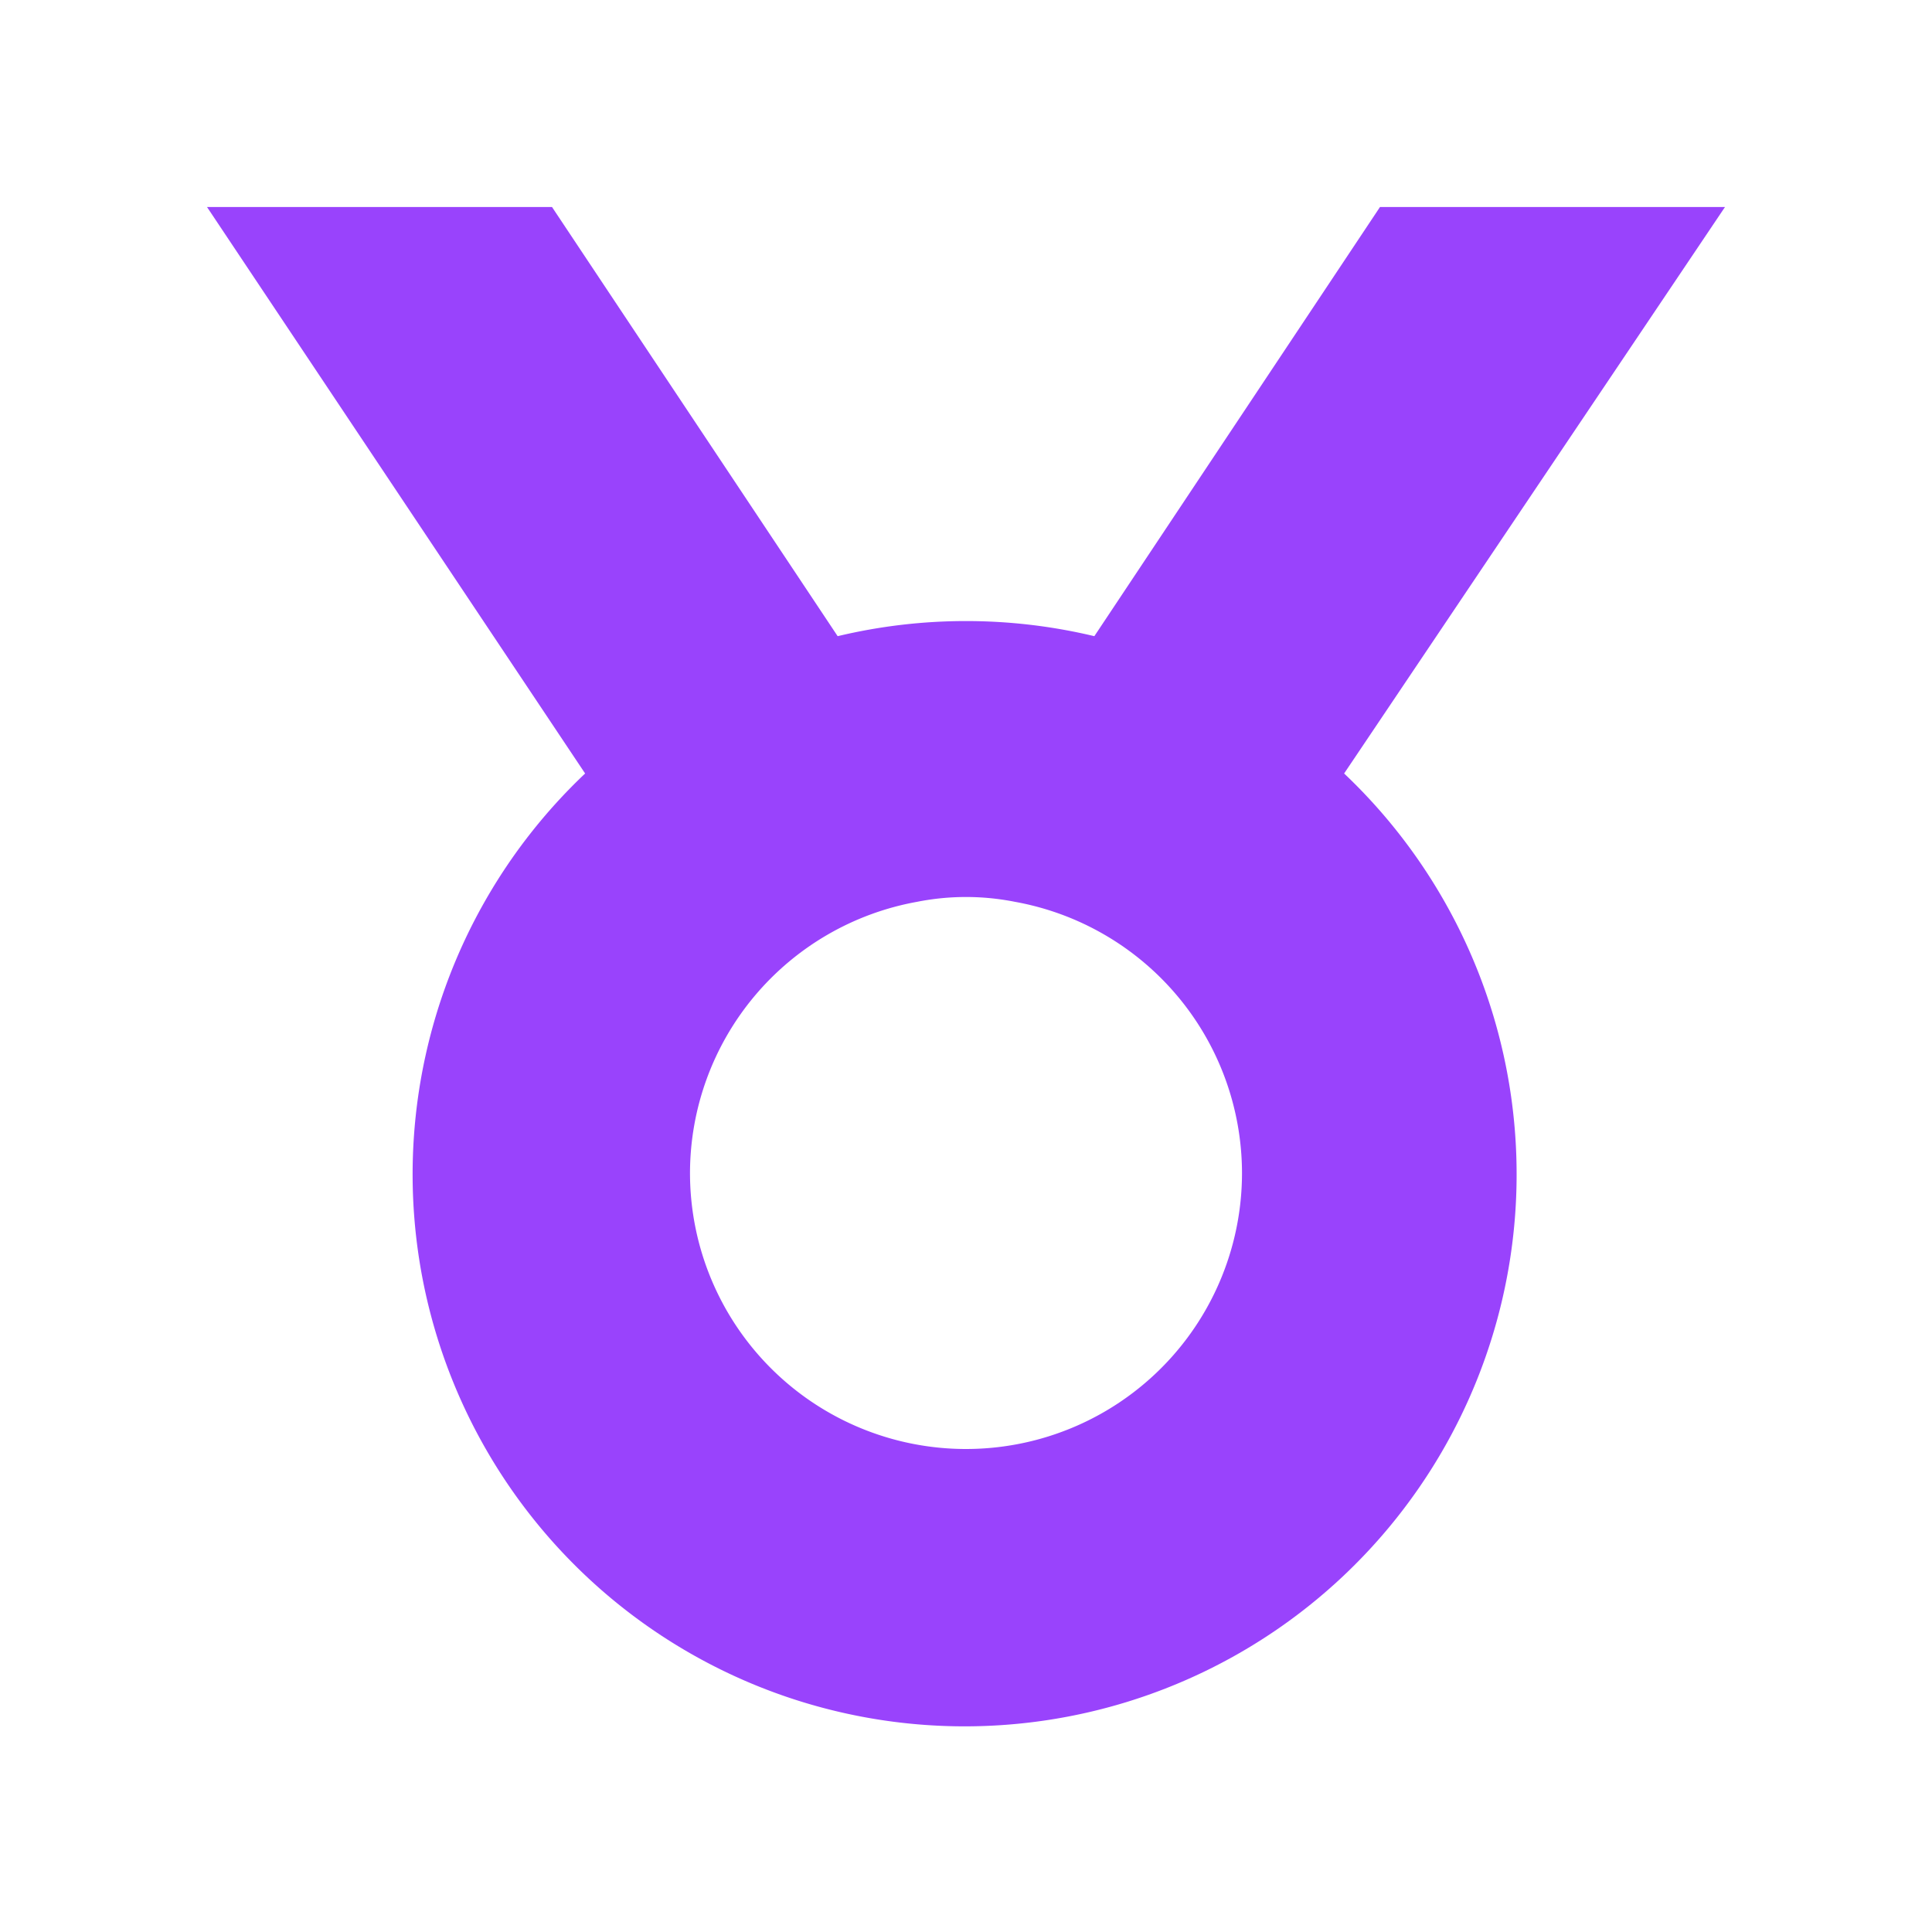 <svg id="Layer_1" data-name="Layer 1" xmlns="http://www.w3.org/2000/svg" viewBox="0 0 28 28"><defs><style>.cls-1{fill:#9943fc;}</style></defs><title>medal</title><path class="cls-1" d="M25,3H20L15.86,9.22a8,8,0,0,0-3.72,0L8,3H3l5.48,8.21a8,8,0,1,0,11,0ZM14,21a4,4,0,0,1-4-4,4,4,0,0,1,3.29-3.93,3.64,3.64,0,0,1,1.42,0A4,4,0,0,1,18,17,4,4,0,0,1,14,21Z"/></svg>